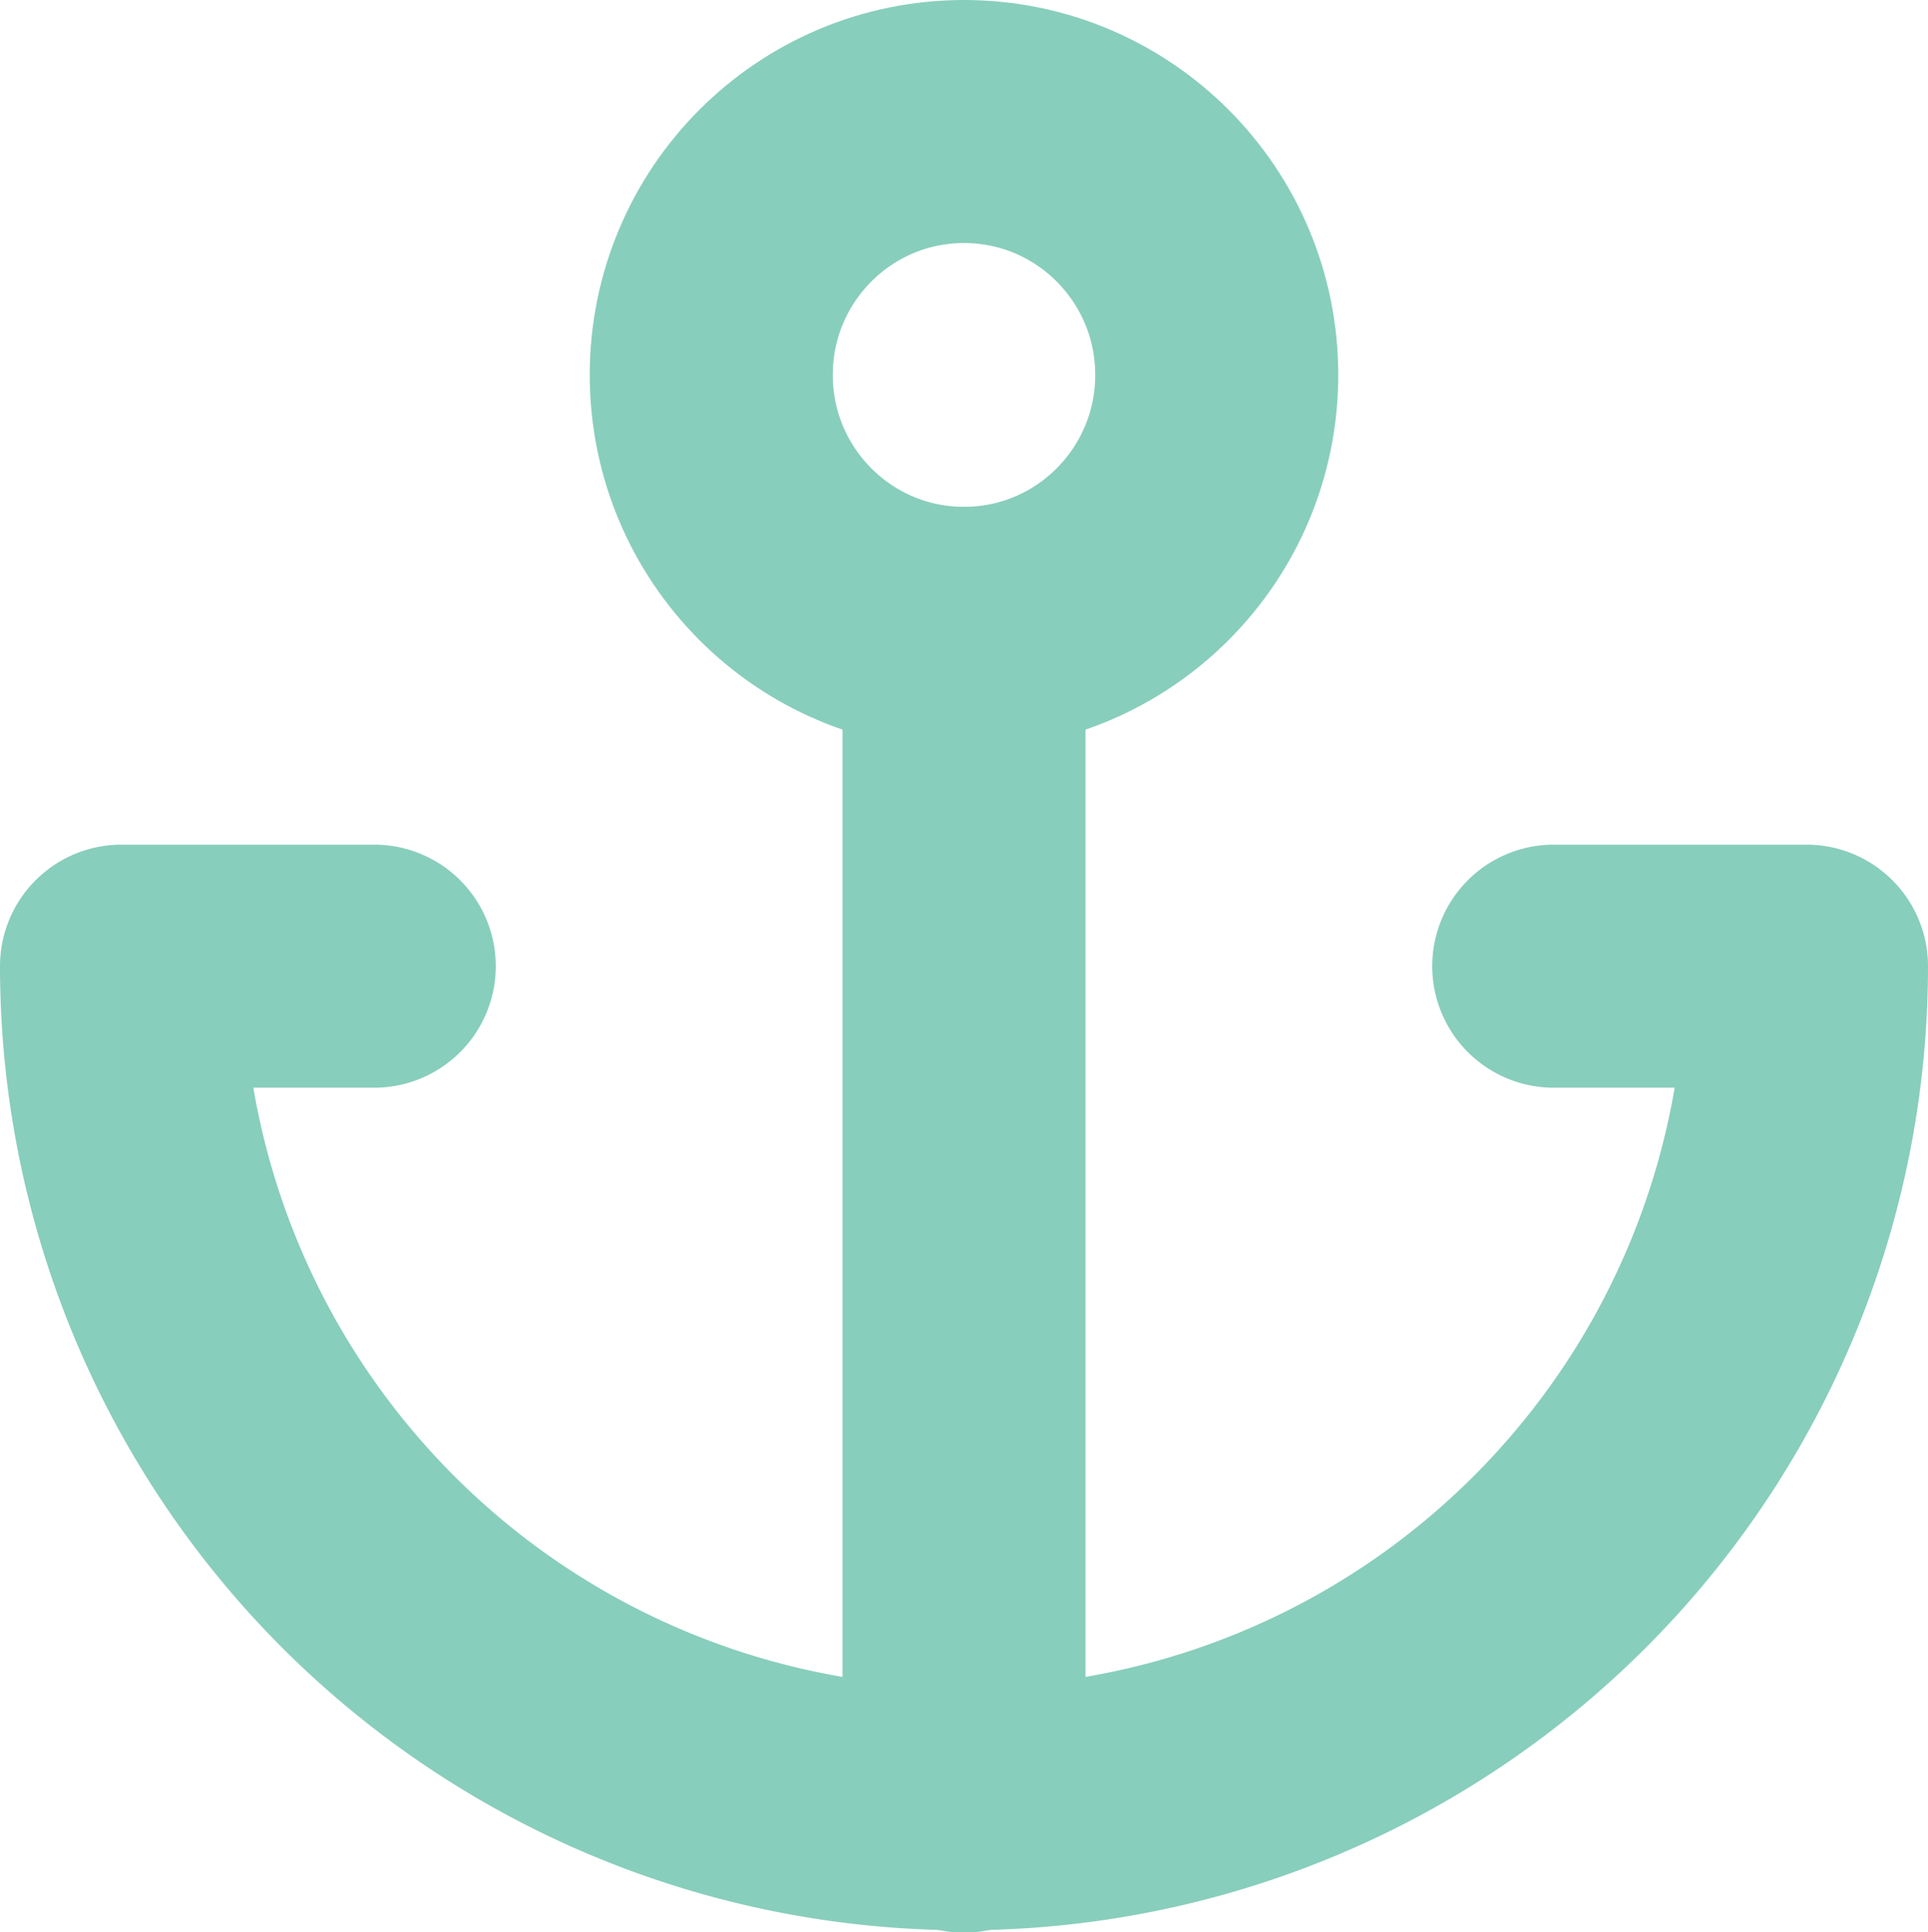 <svg xmlns="http://www.w3.org/2000/svg" width="23.8" height="23.852" viewBox="0 0 23.8 23.852">
  <g id="anchor" transform="translate(1.5 1.5)">
    <ellipse id="Oval" cx="3.12" cy="3.128" rx="3.12" ry="3.128" stroke-width="3" transform="translate(7.28)" stroke="#88cebc" stroke-linecap="round" stroke-linejoin="round" stroke-miterlimit="10" fill="none"/>
    <path id="Path" d="M.4,14.6V0" transform="translate(10 6.256)" fill="none" stroke="#88cebc" stroke-linecap="round" stroke-linejoin="round" stroke-miterlimit="10" stroke-width="3"/>
    <path id="Path-2" data-name="Path" d="M3.12,0H0A10.4,10.4,0,1,0,20.8,0H17.68" transform="translate(0 10.426)" fill="none" stroke="#88cebc" stroke-linecap="round" stroke-linejoin="round" stroke-miterlimit="10" stroke-width="3"/>
  </g>
</svg>
